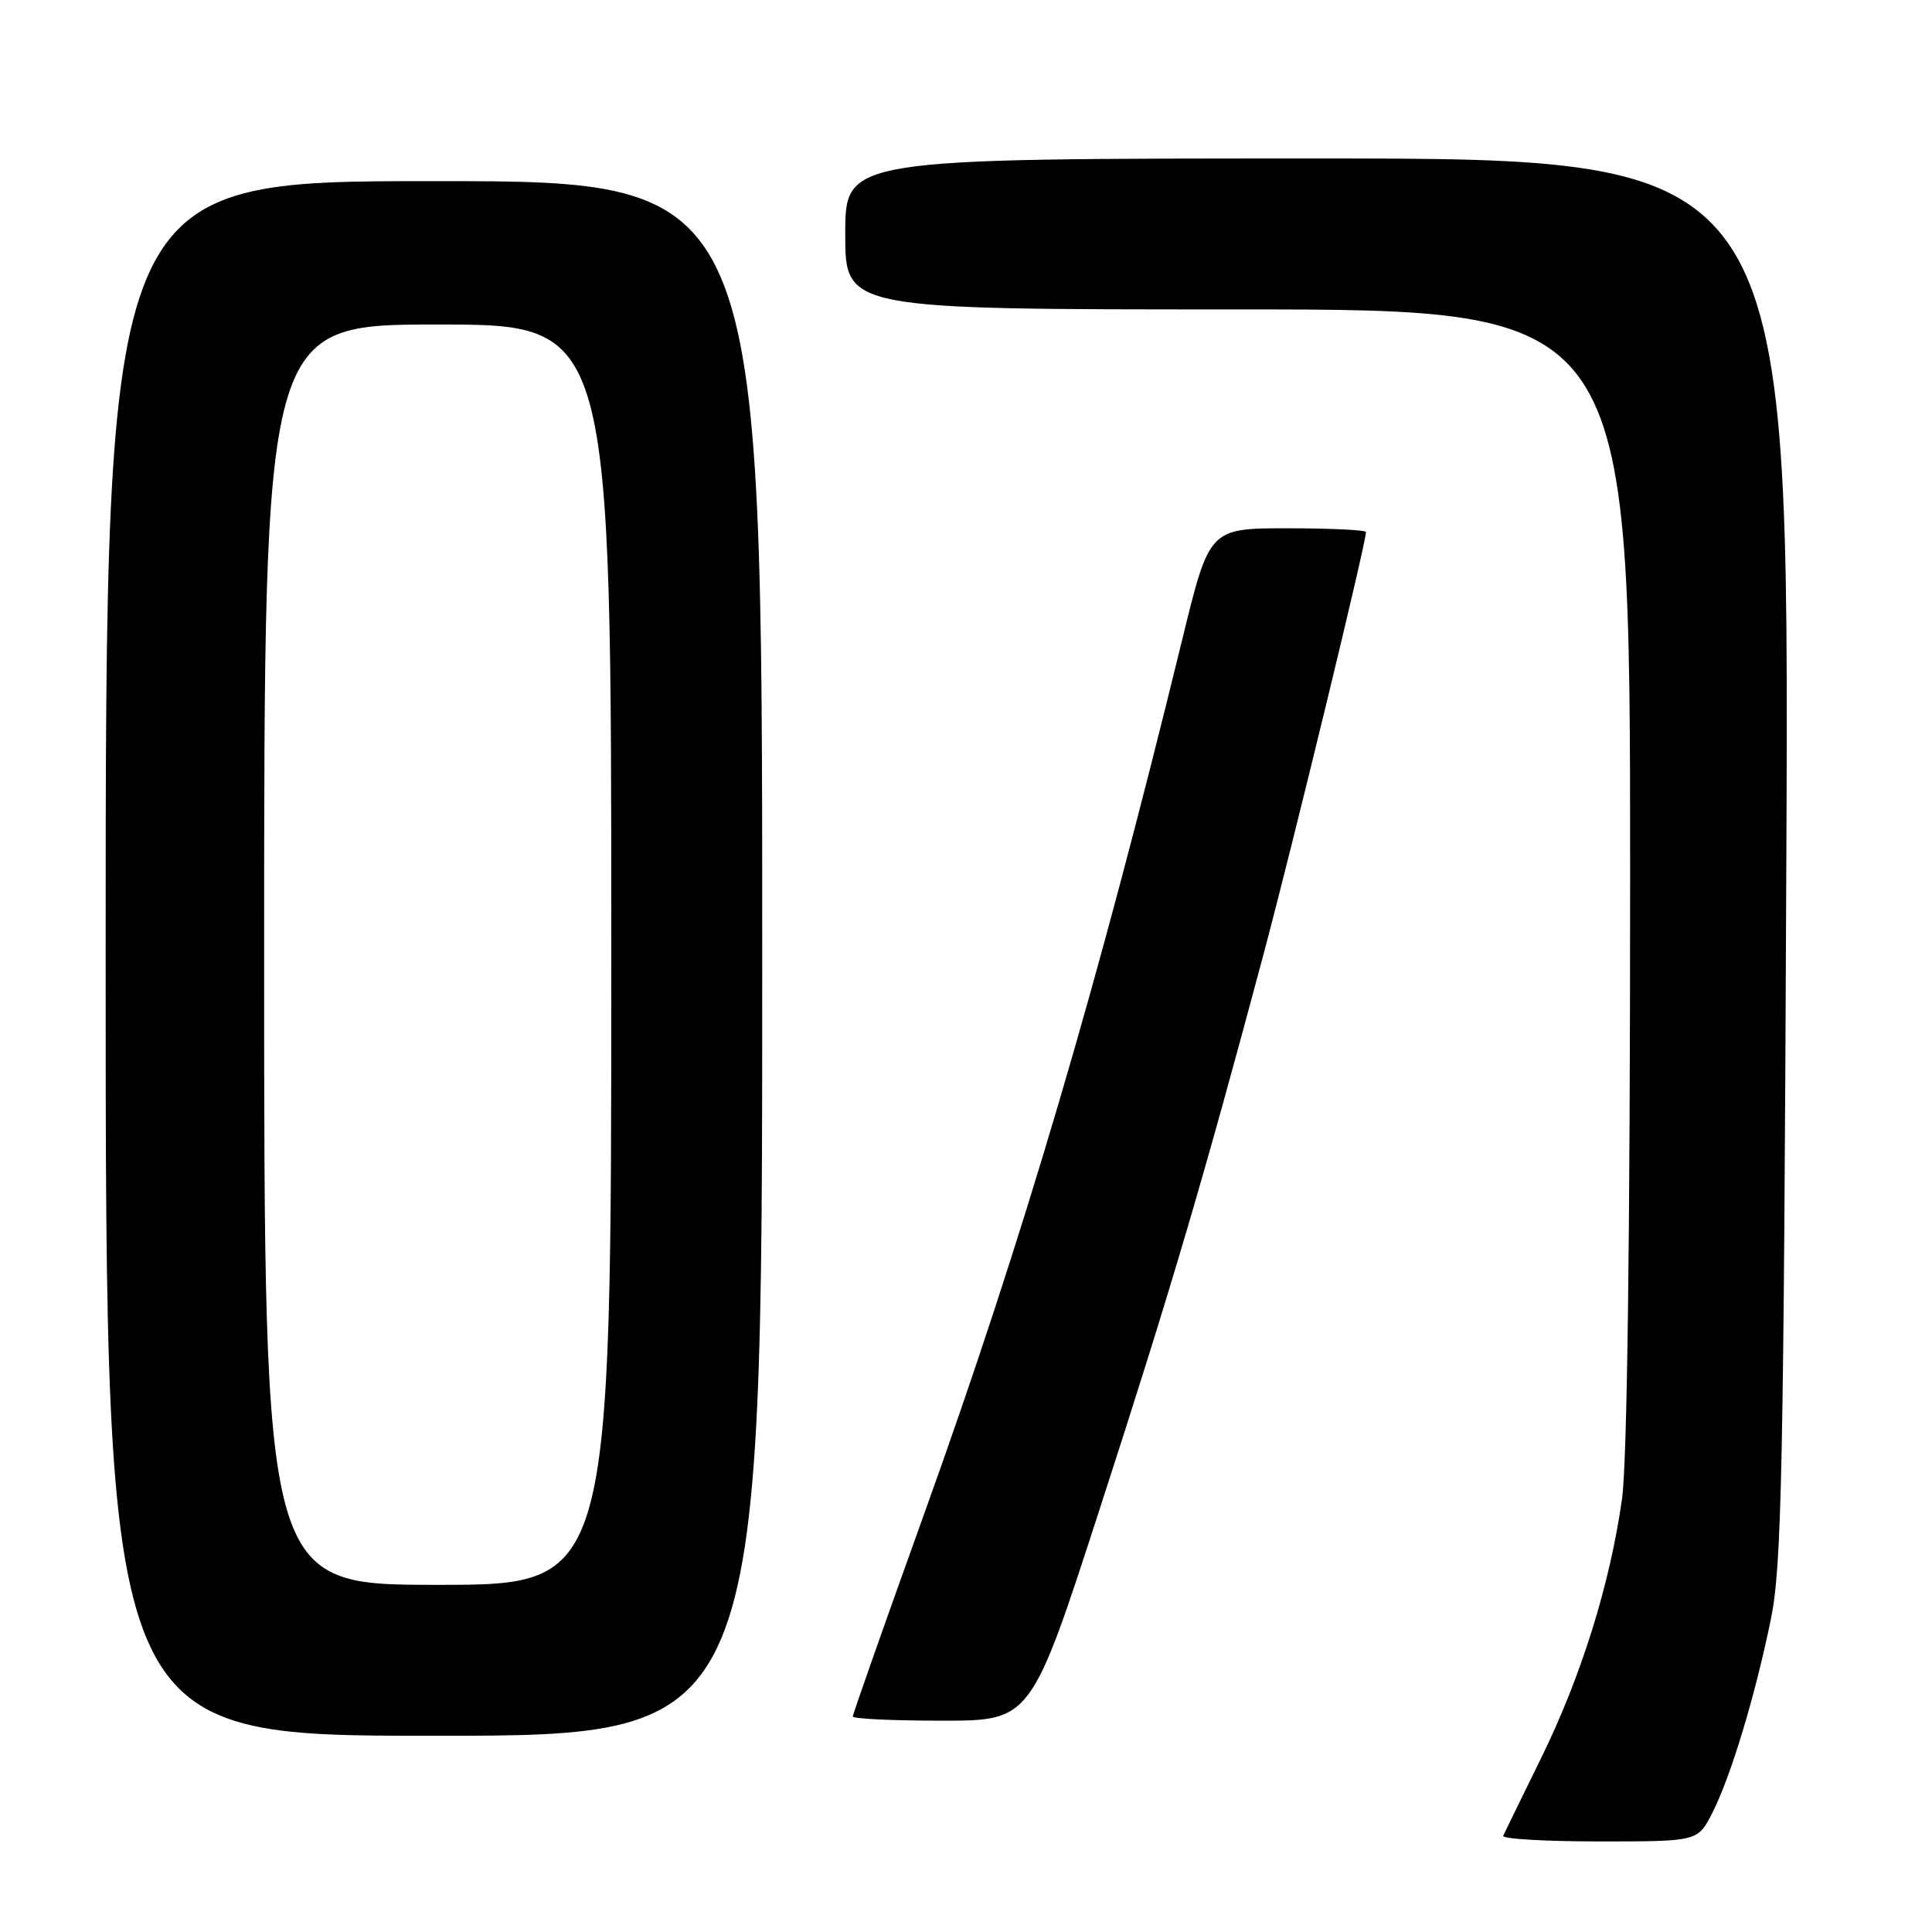 <?xml version="1.0" encoding="UTF-8" standalone="no"?>
<!DOCTYPE svg PUBLIC "-//W3C//DTD SVG 1.1//EN" "http://www.w3.org/Graphics/SVG/1.1/DTD/svg11.dtd" >
<svg xmlns="http://www.w3.org/2000/svg" xmlns:xlink="http://www.w3.org/1999/xlink" version="1.1" viewBox="0 0 256 256">
 <g >
 <path fill="currentColor"
d=" M 226.88 240.24 C 229.34 235.42 232.58 224.69 234.66 214.50 C 236.09 207.53 236.35 194.56 236.70 113.75 C 237.10 21.00 237.10 21.00 174.55 21.00 C 112.00 21.00 112.00 21.00 112.00 31.00 C 112.00 41.00 112.00 41.00 164.00 41.00 C 216.00 41.00 216.00 41.00 216.00 115.93 C 216.00 163.79 215.61 193.64 214.93 198.57 C 213.36 209.82 209.54 222.09 204.21 232.95 C 201.63 238.20 199.37 242.84 199.18 243.25 C 198.99 243.66 204.71 244.00 211.90 244.00 C 224.96 244.00 224.96 244.00 226.88 240.24 Z  M 101.00 127.00 C 101.00 24.00 101.00 24.00 57.50 24.00 C 14.00 24.00 14.00 24.00 14.00 127.00 C 14.00 230.00 14.00 230.00 57.50 230.00 C 101.00 230.00 101.00 230.00 101.00 127.00 Z  M 145.78 199.75 C 155.16 170.83 159.43 156.34 167.41 126.50 C 171.32 111.86 181.00 71.97 181.00 70.50 C 181.00 70.23 176.33 70.00 170.62 70.00 C 160.25 70.00 160.25 70.00 156.65 84.75 C 145.46 130.59 135.53 164.23 122.52 200.42 C 117.28 214.98 113.00 227.14 113.00 227.44 C 113.00 227.75 118.32 228.00 124.81 228.00 C 136.63 228.00 136.63 228.00 145.78 199.75 Z  M 35.00 126.50 C 35.00 43.00 35.00 43.00 58.00 43.00 C 81.00 43.00 81.00 43.00 81.00 126.50 C 81.00 210.00 81.00 210.00 58.00 210.00 C 35.00 210.00 35.00 210.00 35.00 126.50 Z "/>
</g>
</svg>